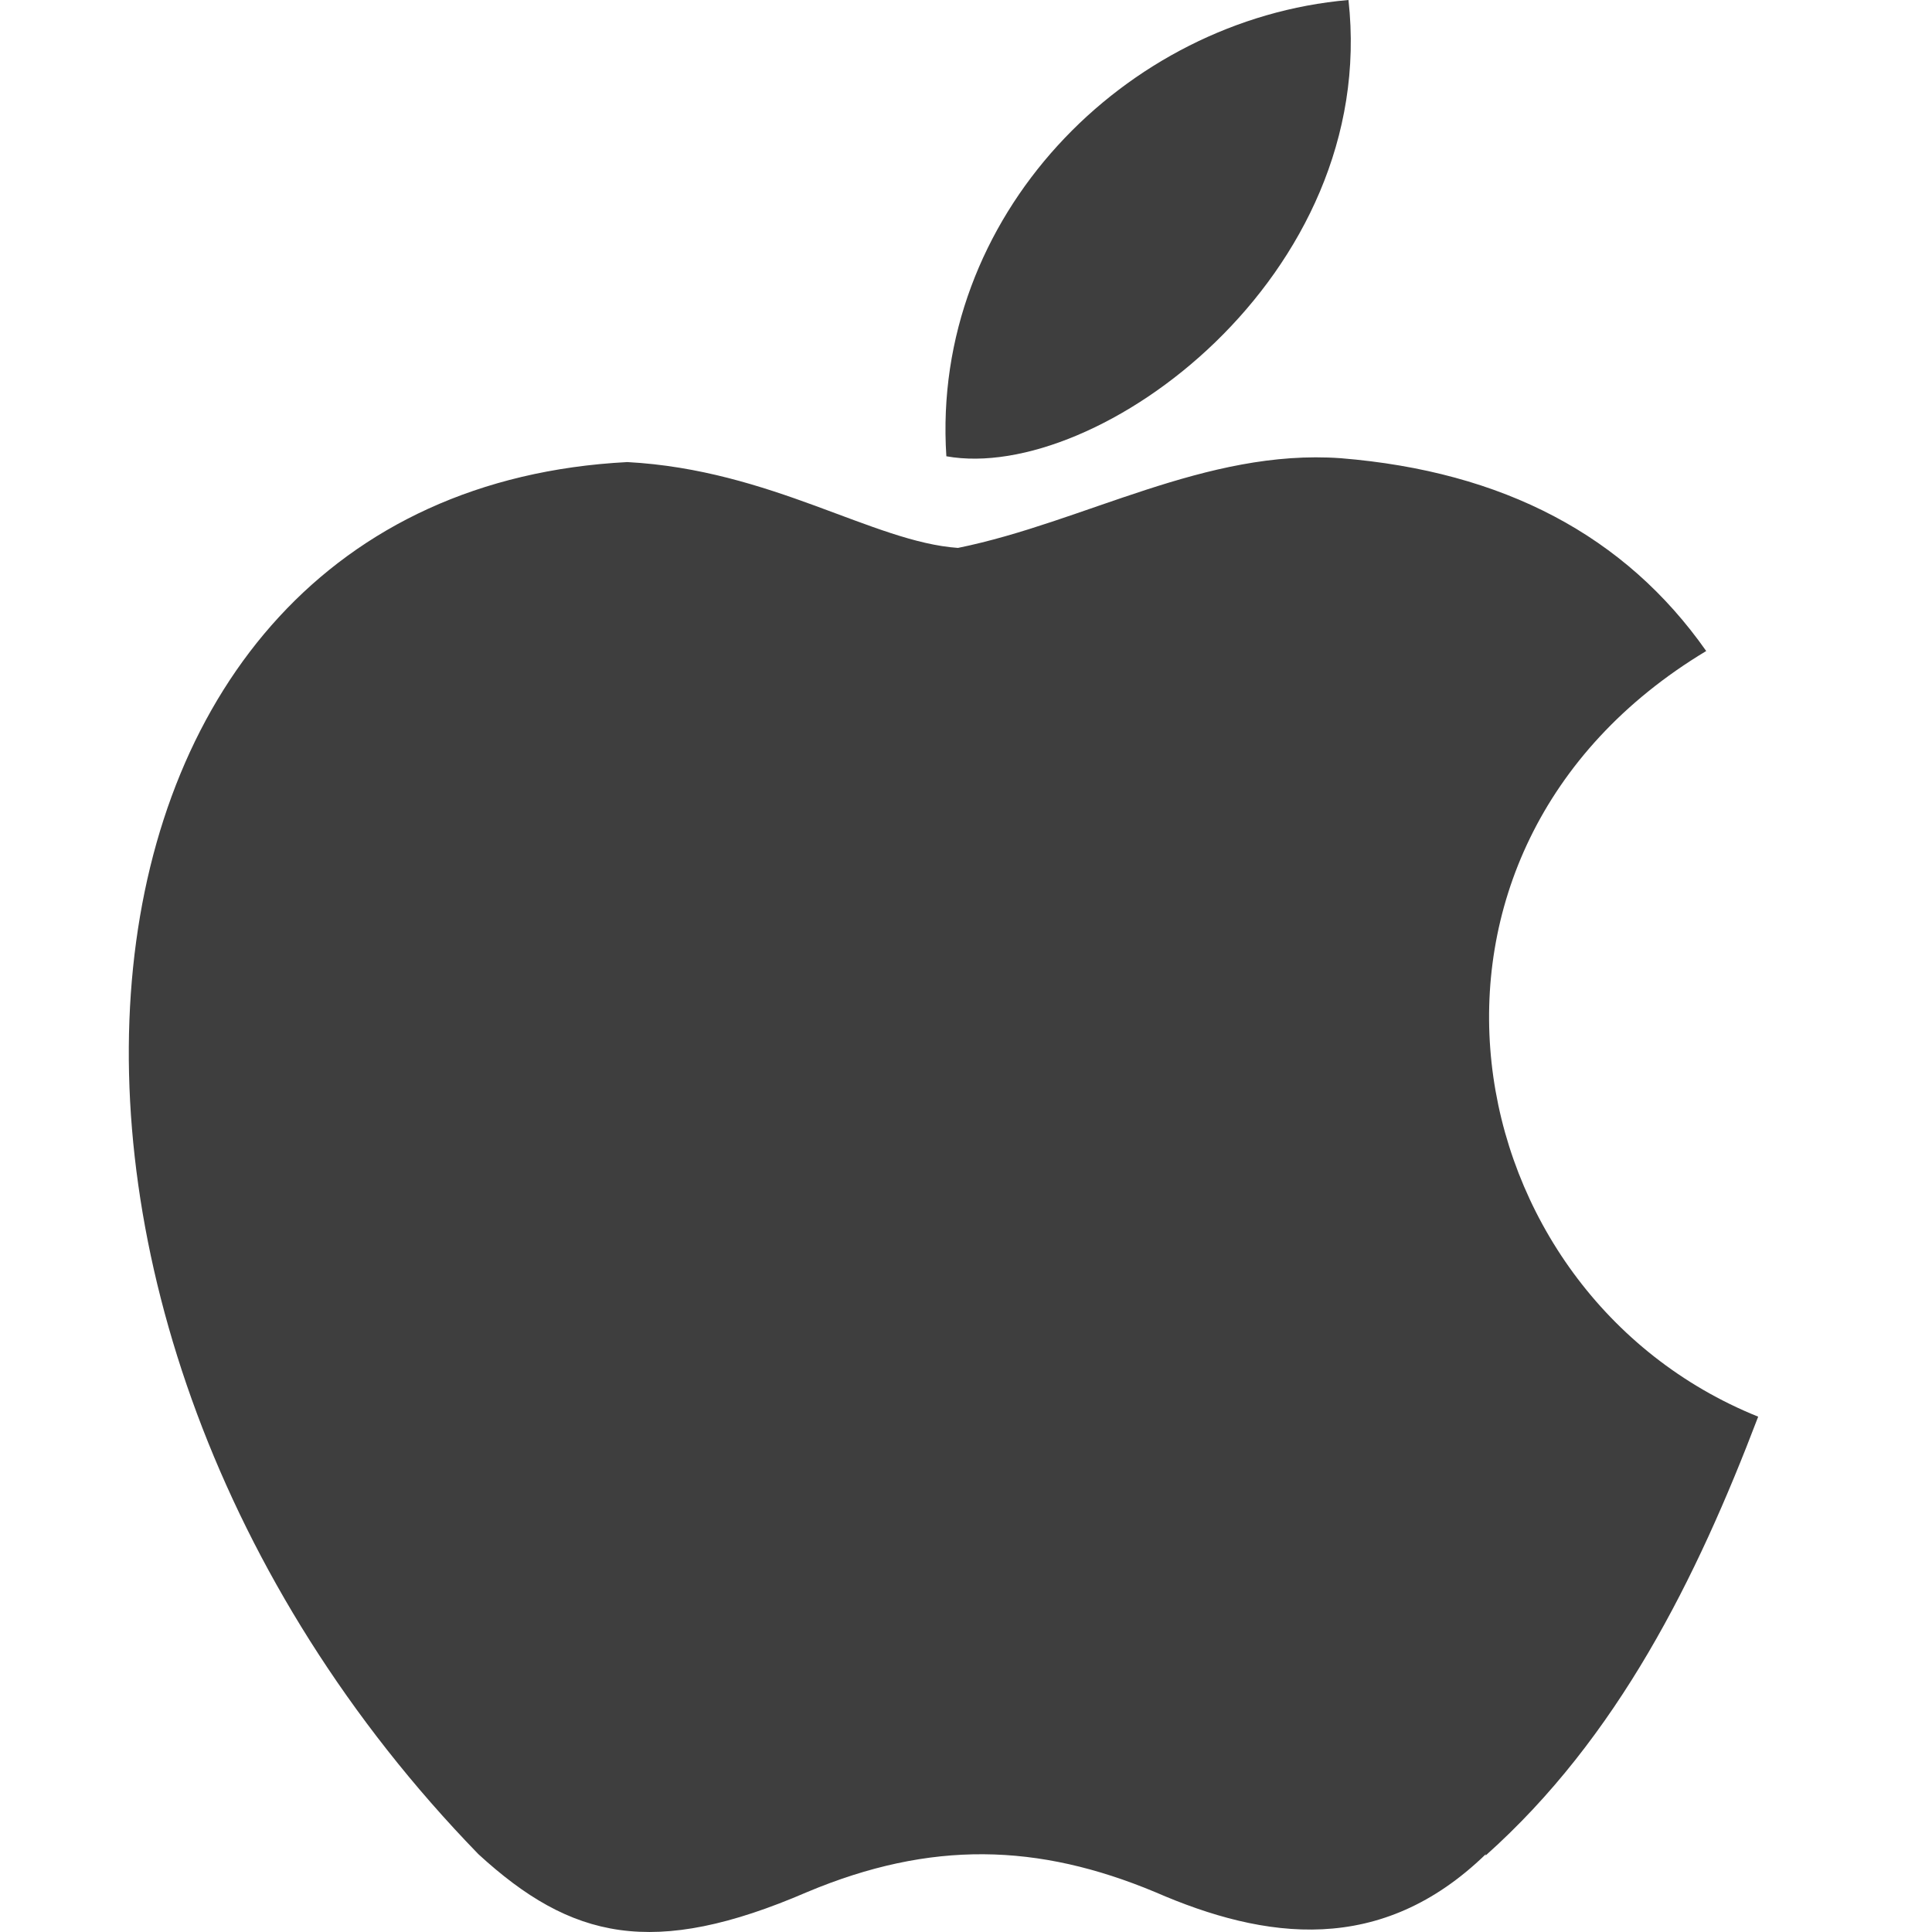<svg width="30" height="30" viewBox="0 0 30 30" fill="none" xmlns="http://www.w3.org/2000/svg">
<g clip-path="url(#clip0_6236_47486)">
<path d="M23.071 28.792C21.444 30.371 19.648 30.125 17.937 29.38C16.118 28.621 14.455 28.573 12.533 29.38C10.14 30.413 8.87 30.113 7.429 28.792C-0.707 20.416 0.494 7.656 9.741 7.175C11.984 7.296 13.554 8.415 14.875 8.508C16.838 8.109 18.718 6.965 20.819 7.115C23.344 7.32 25.236 8.317 26.494 10.109C21.3 13.231 22.531 20.076 27.301 21.998C26.347 24.505 25.122 26.982 23.068 28.813L23.071 28.792ZM14.695 7.085C14.452 3.363 17.469 0.3 20.939 -3.05176e-05C21.417 4.293 17.037 7.506 14.695 7.085Z" fill="#3E3E3E"/>
</g>
<defs>
<clipPath id="clip0_6236_47486">
<rect width="30" height="30" fill="white"/>
</clipPath>
</defs>
</svg>
